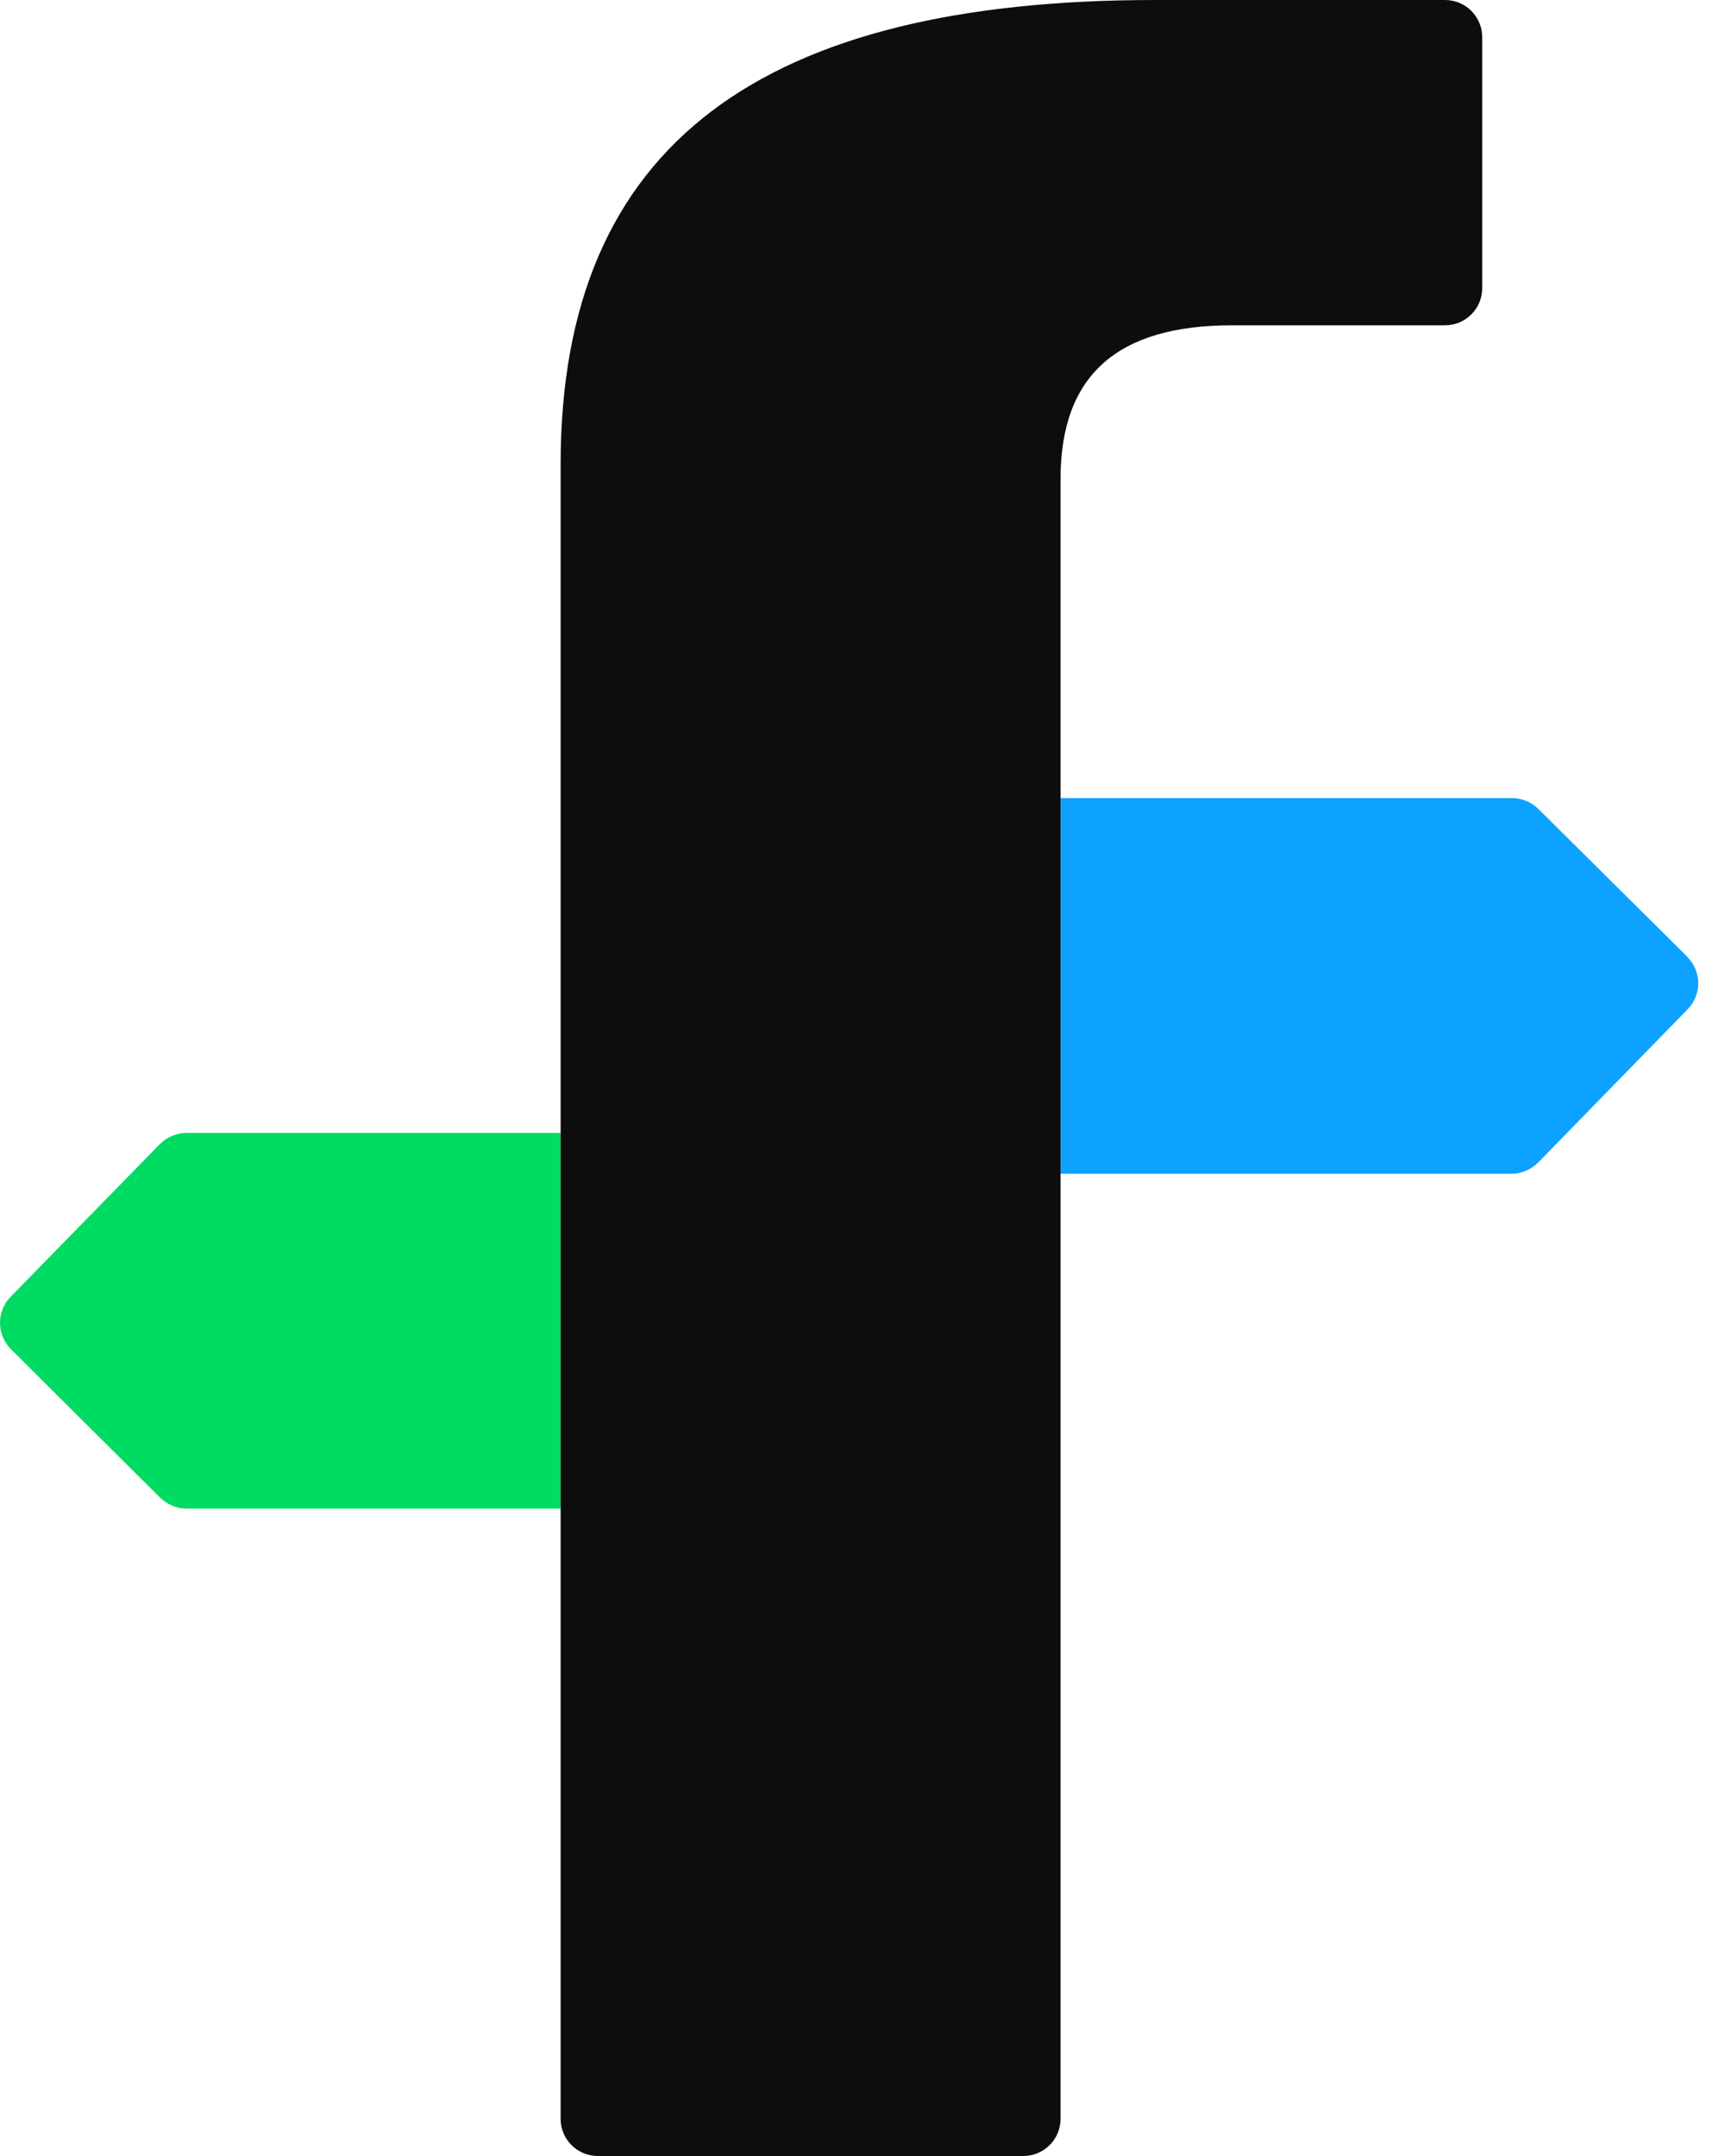 <svg width="20" height="25" viewBox="0 0 20 25" fill="none" xmlns="http://www.w3.org/2000/svg">
<path d="M19.561 11.092L17.834 9.378C17.752 9.299 17.643 9.254 17.53 9.254H12.297V13.61H17.525C17.641 13.61 17.752 13.562 17.834 13.48L19.567 11.703C19.733 11.534 19.73 11.261 19.561 11.095V11.092Z" fill="#0DA2FF"/>
<path d="M2.163 13.137C2.047 13.137 1.936 13.184 1.854 13.266L0.124 15.036C-0.043 15.205 -0.04 15.477 0.126 15.644L1.856 17.366C1.938 17.445 2.047 17.493 2.16 17.493H6.5V13.137H2.163Z" fill="#00DB62"/>
<path d="M16.755 0H13.395C8.867 0 6.5 1.646 6.5 5.384V24.569C6.5 24.807 6.693 25 6.931 25H11.865C12.103 25 12.296 24.807 12.296 24.569V5.555C12.296 4.356 12.948 3.772 14.285 3.772H16.755C16.992 3.772 17.185 3.579 17.185 3.342V0.431C17.185 0.193 16.992 0 16.755 0Z" fill="#0D0D0D"/>
</svg>
